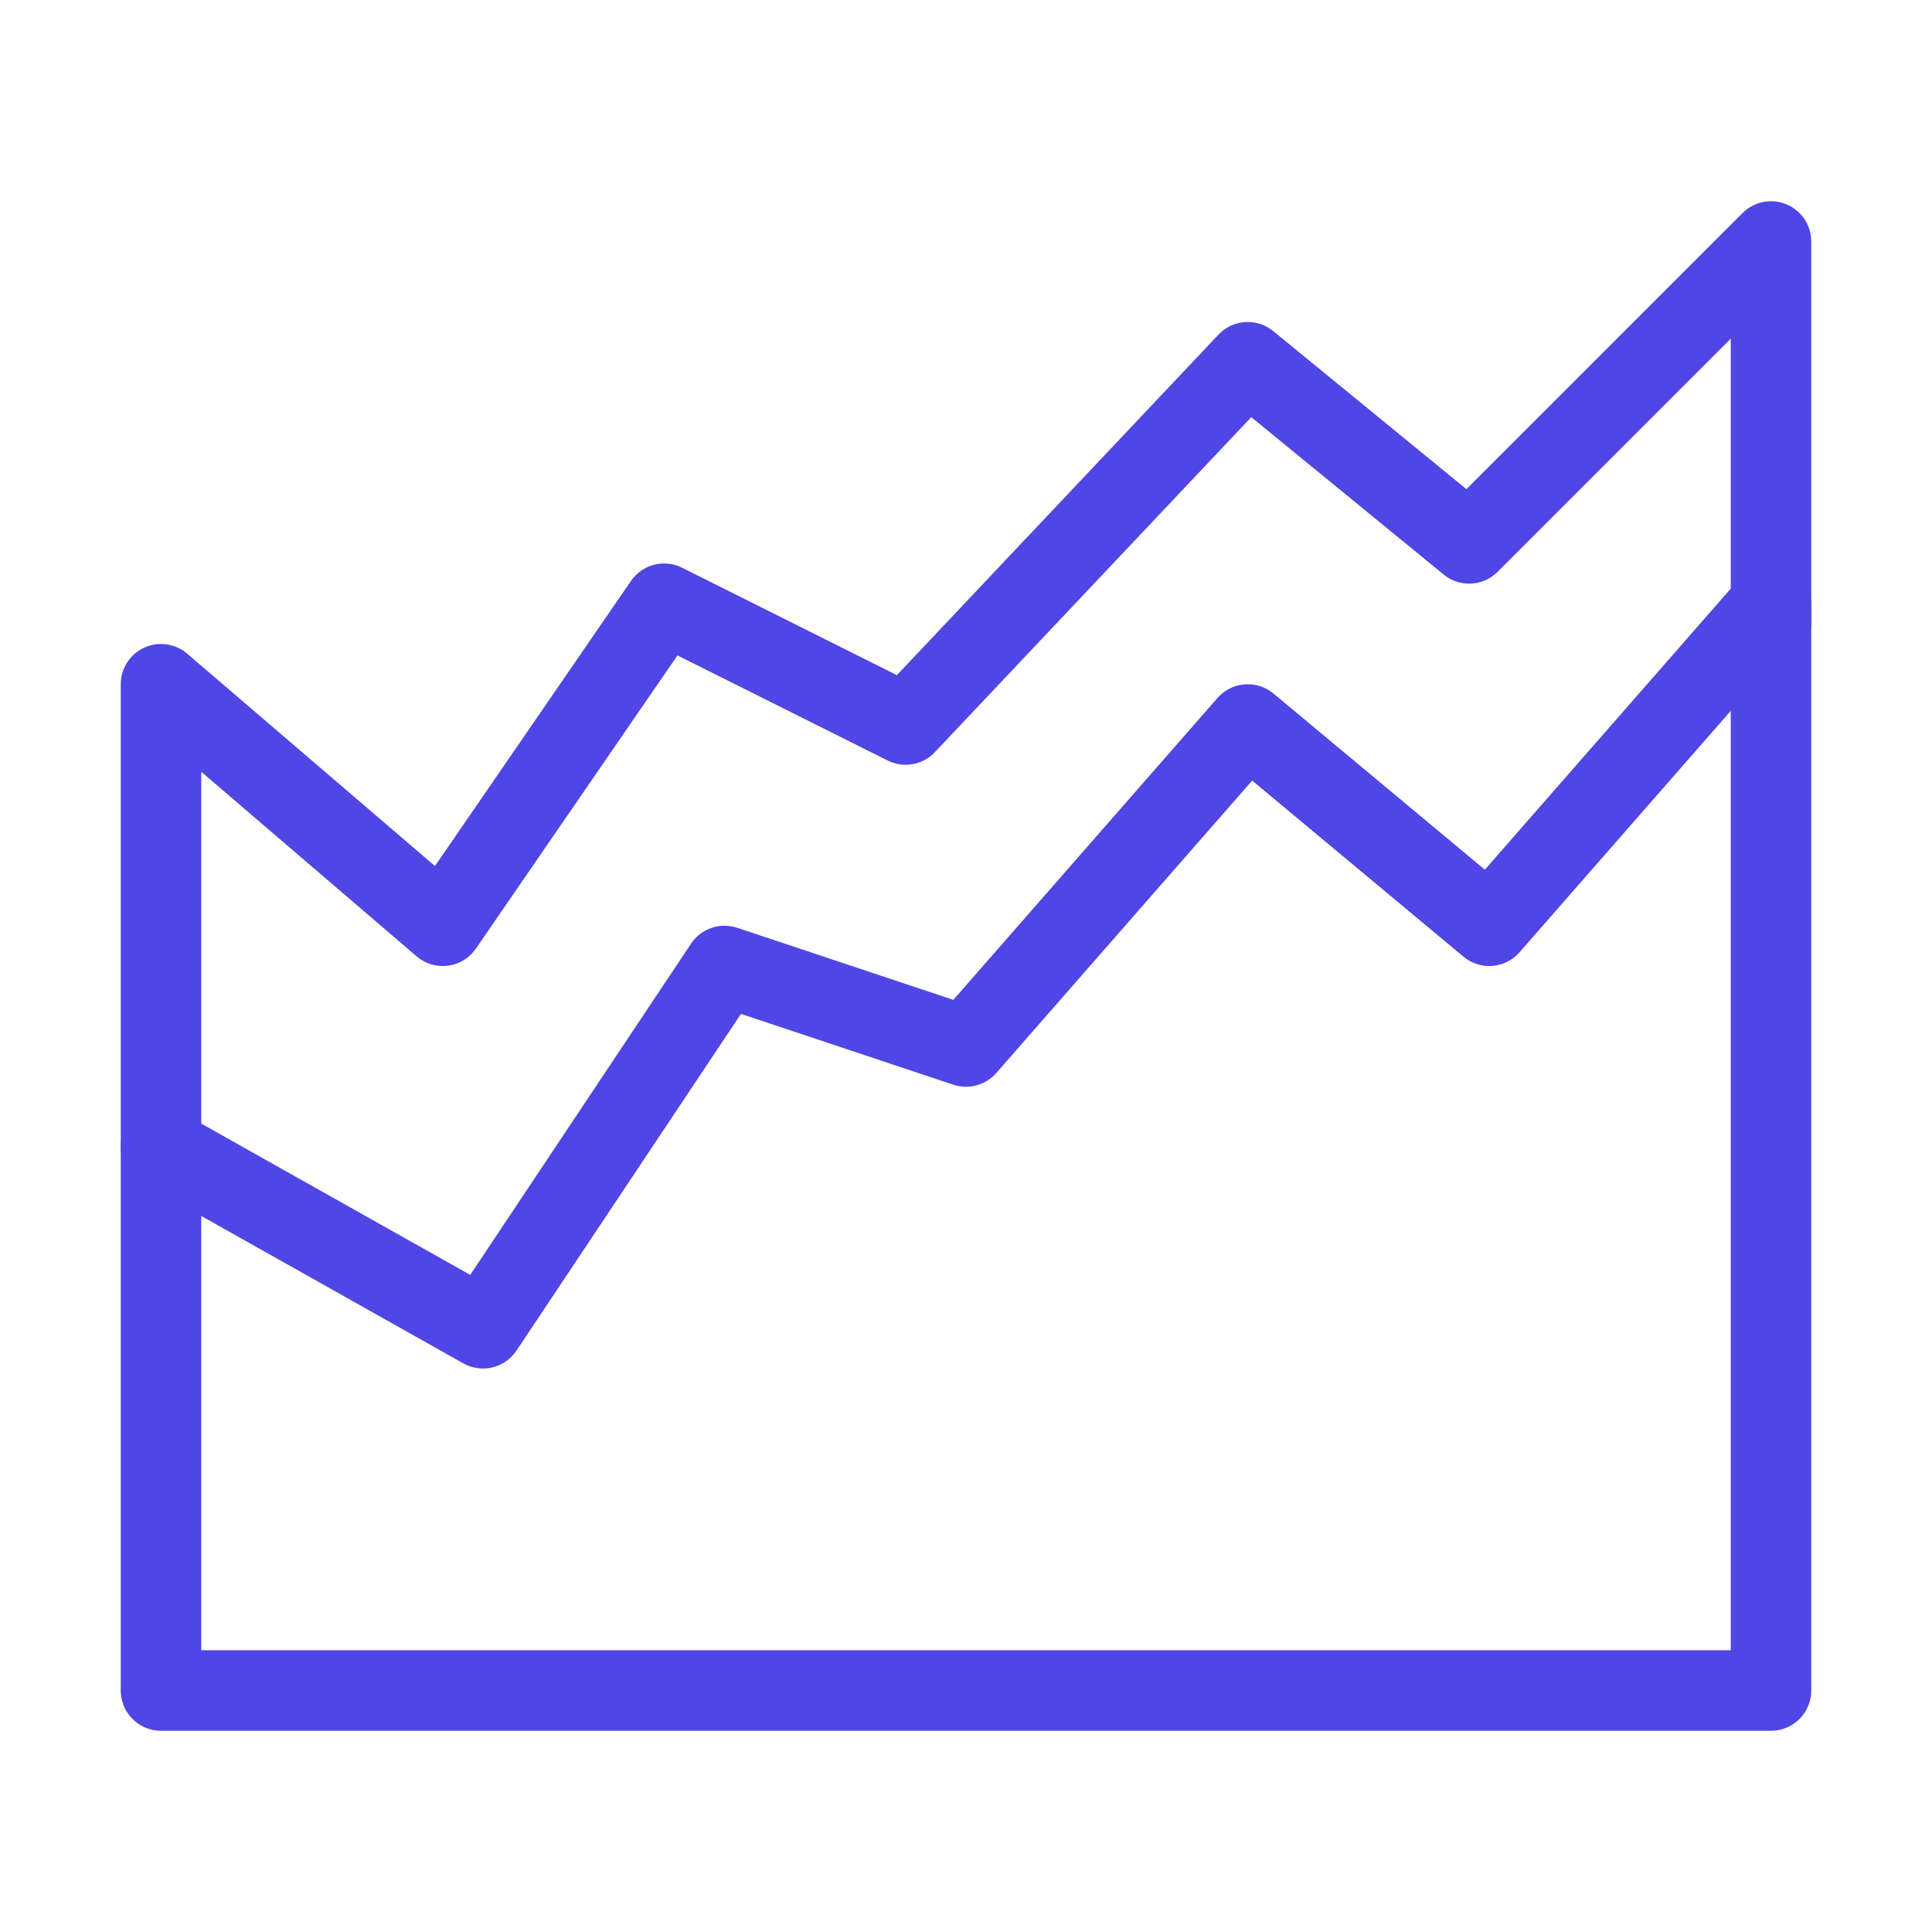 <?xml version="1.0" encoding="UTF-8"?>
<svg width="38" height="38" viewBox="0 0 48 48" fill="none" xmlns="http://www.w3.org/2000/svg">
  <path d="M18 24L12 33L4 28.5V42H44V15L37 23L31 18L24 26L18 24Z" fill="none" stroke="#4f46e5" stroke-width="2"
        stroke-linecap="round" stroke-linejoin="round"/>
  <path d="M4 28.5V17L11 23L16.5 15L22.5 18L31 9L36.5 13.5L44 6V15.5" stroke="#4f46e5" stroke-width="2"
        stroke-linecap="round" stroke-linejoin="round"/>
</svg>
